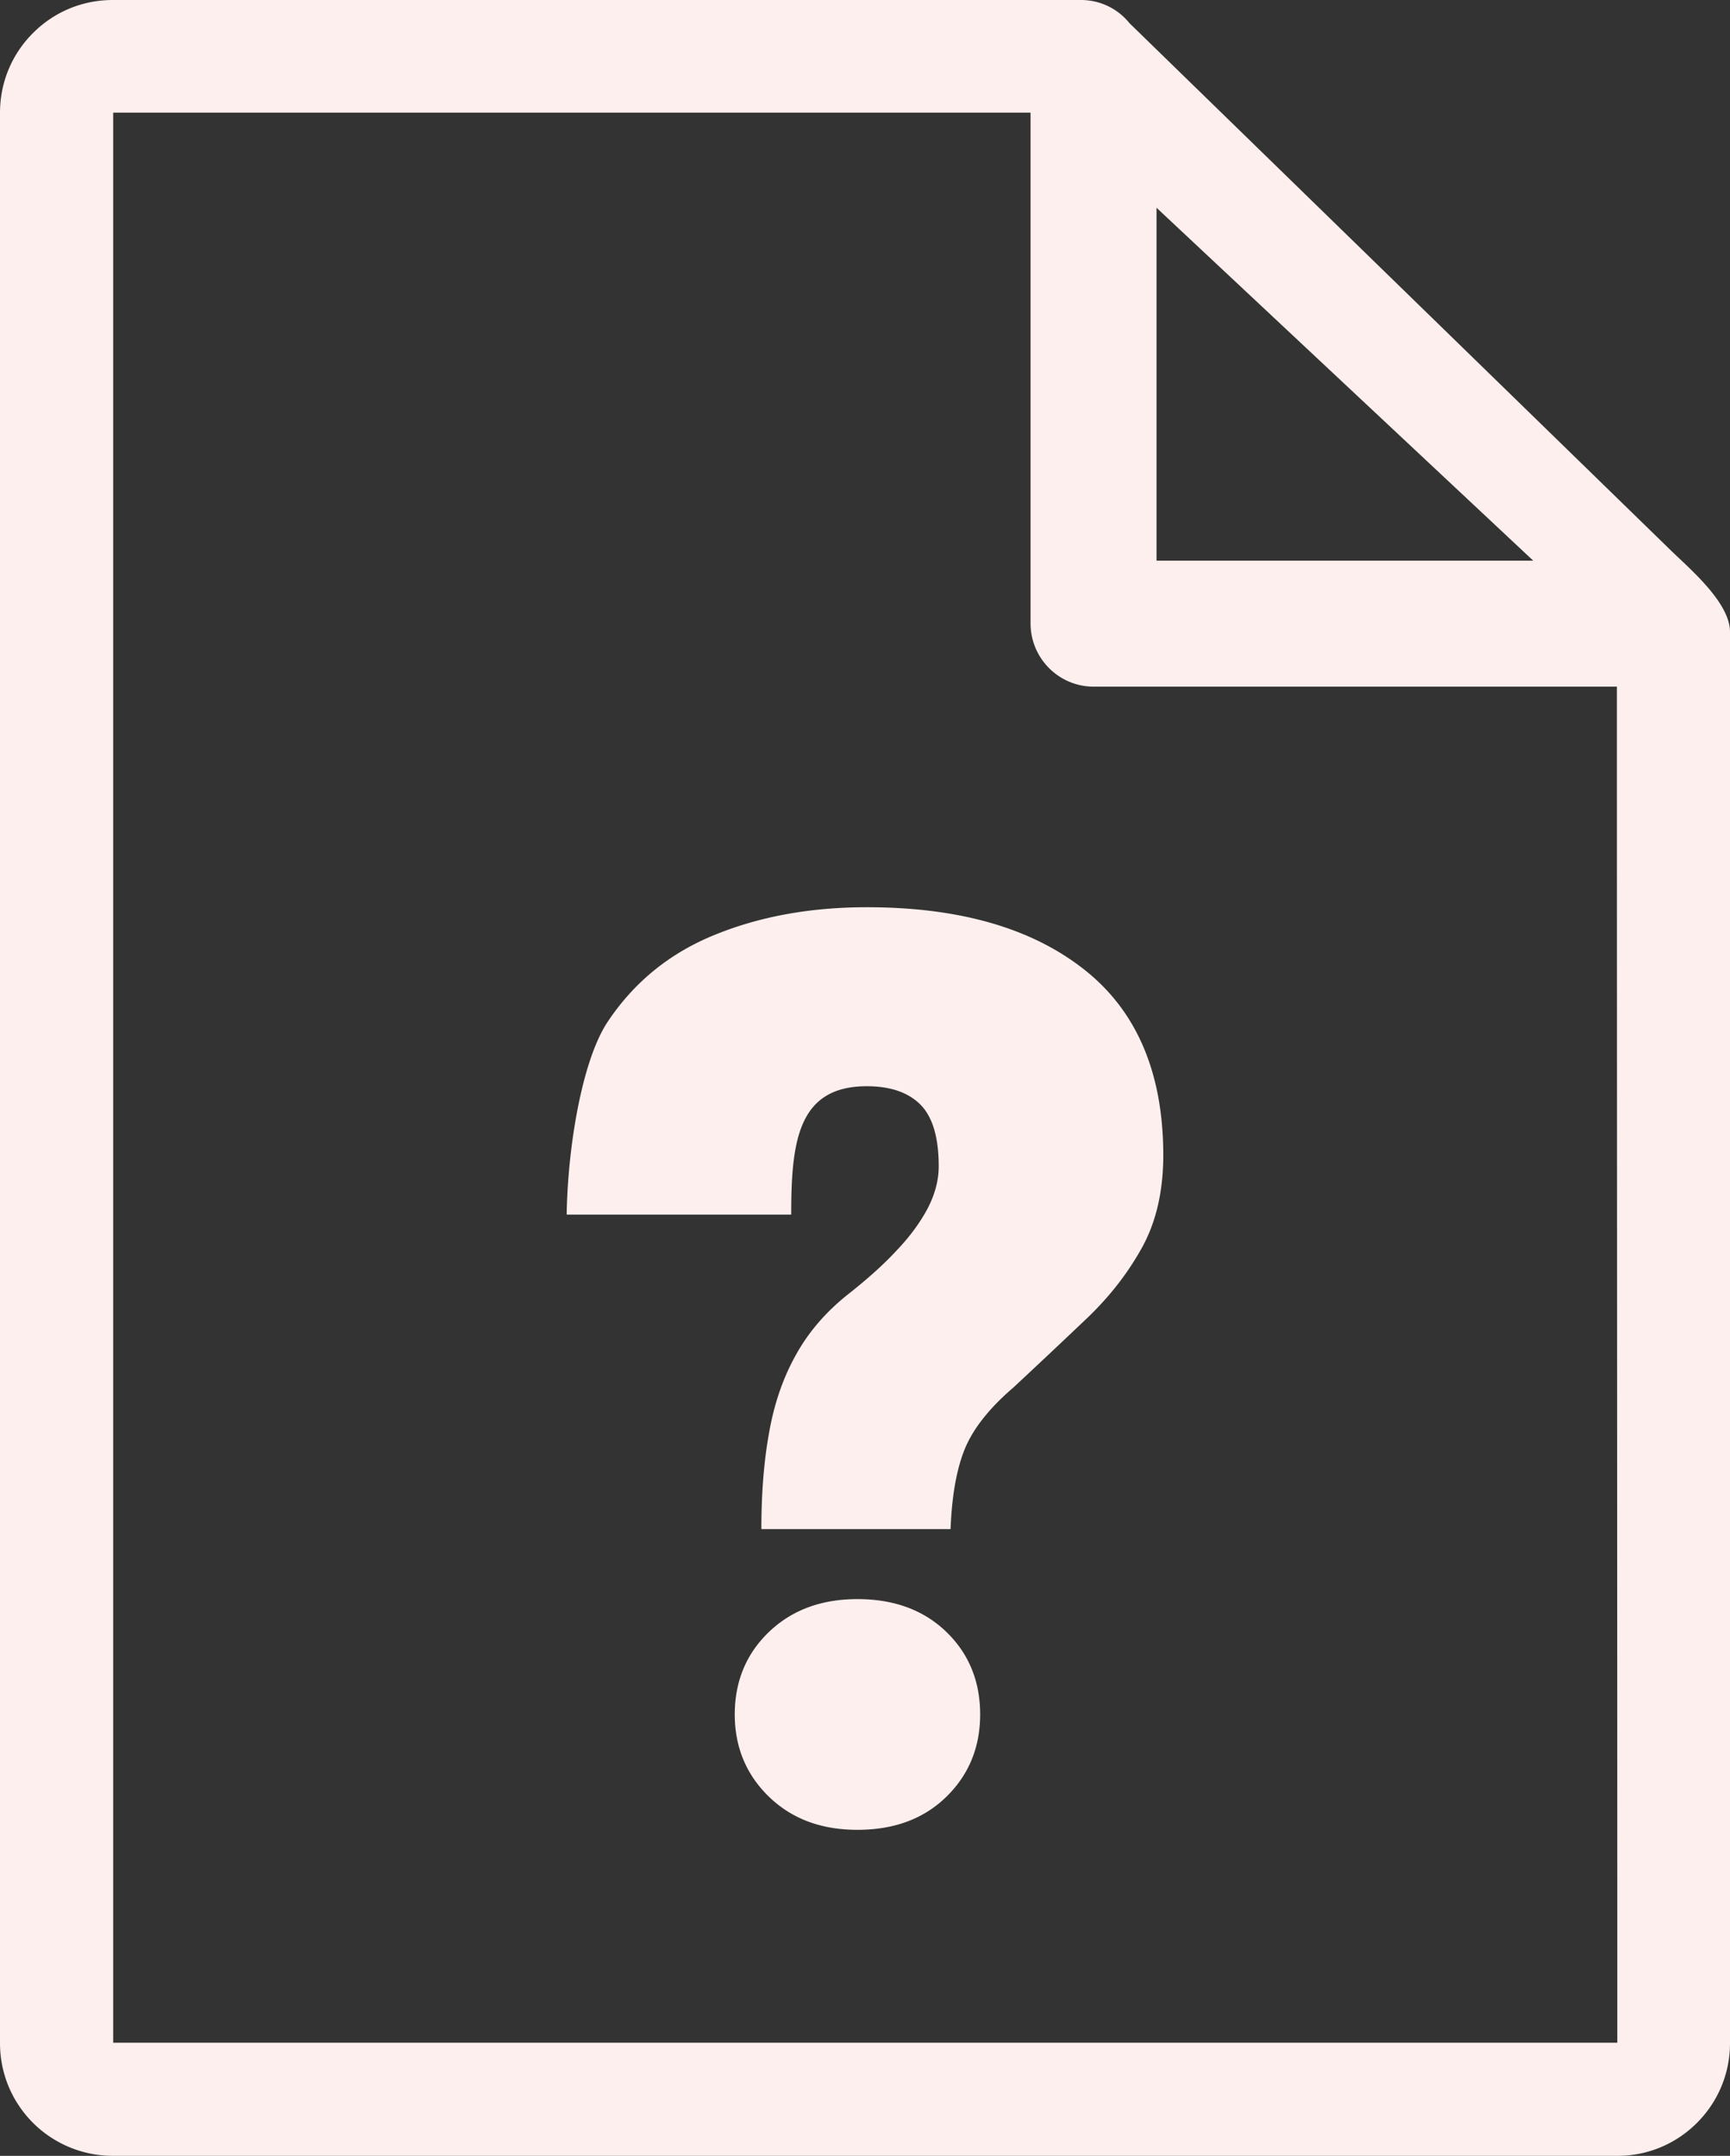 <svg xmlns="http://www.w3.org/2000/svg" shape-rendering="geometricPrecision"
     text-rendering="geometricPrecision" image-rendering="optimizeQuality" fill-rule="evenodd"
     clip-rule="evenodd" viewBox="0 0 411 512.07">
    <rect x="0" y="0" width="411" height="512.07" fill="#333333" stroke="none"/>
    <path d="M411 485.29c0 7.44-3 14.1-7.85 18.95-4.82 4.83-11.5 7.83-18.82 7.83H26.79c-7.32 0-14.12-3-18.94-7.83C3 499.39 0 492.73 0 485.29V26.79c0-7.45 3-14.13 7.85-18.95C12.67 3 19.33 0 26.79 0h230.02c4.58 0 8.77 2.08 11.51 5.49l128.61 125.23c4.48 4.37 14.07 12.4 14.07 19.38v335.19zM180.88 363.2c0-8.56.61-16.24 1.86-23.04 1.21-6.83 3.33-12.96 6.35-18.34 2.96-5.38 7.09-10.16 12.26-14.29 4.52-3.56 8.39-6.98 11.56-10.4 3.22-3.36 5.68-6.73 7.45-10.05 1.75-3.37 2.65-6.69 2.65-10.06 0-6.73-1.4-11.62-4.27-14.57-2.87-2.93-7.14-4.44-12.81-4.44-16.35 0-17.96 13.1-17.96 30.49h-53.34c.21-15.44 3.51-36.54 9.81-45.91 6.32-9.43 14.82-16.3 25.54-20.61 10.7-4.34 22.72-6.49 35.95-6.49 21.91 0 39.1 4.92 51.62 14.78 12.52 9.85 18.81 24.58 18.81 44.13 0 8.45-1.66 15.64-4.88 21.62-3.27 5.99-7.53 11.57-12.87 16.74a2252.96 2252.96 0 0 1-17.9 16.85c-5.73 4.92-9.55 9.79-11.51 14.58-1.96 4.83-3.07 11.16-3.37 19.01h-44.95zm-6.32 44.03c0-7.85 2.71-14.38 8.08-19.56 5.44-5.22 12.42-7.84 21.07-7.84 8.75 0 15.79 2.62 21.17 7.84 5.32 5.18 7.98 11.71 7.98 19.56 0 7.74-2.66 14.27-7.98 19.5-5.38 5.28-12.42 7.9-21.17 7.9-8.65 0-15.63-2.62-21.07-7.9-5.37-5.23-8.08-11.76-8.08-19.5zm100.2-357.88 89.5 83.83h-89.5V49.35zM384.13 163.1c0 105.36.1 216.67.1 322.1H26.89V26.75h217.94v121.32c0 8.24 6.67 15.03 15.02 15.03h124.28z"
          style="fill: rgb(252, 239, 237);"/>
</svg>